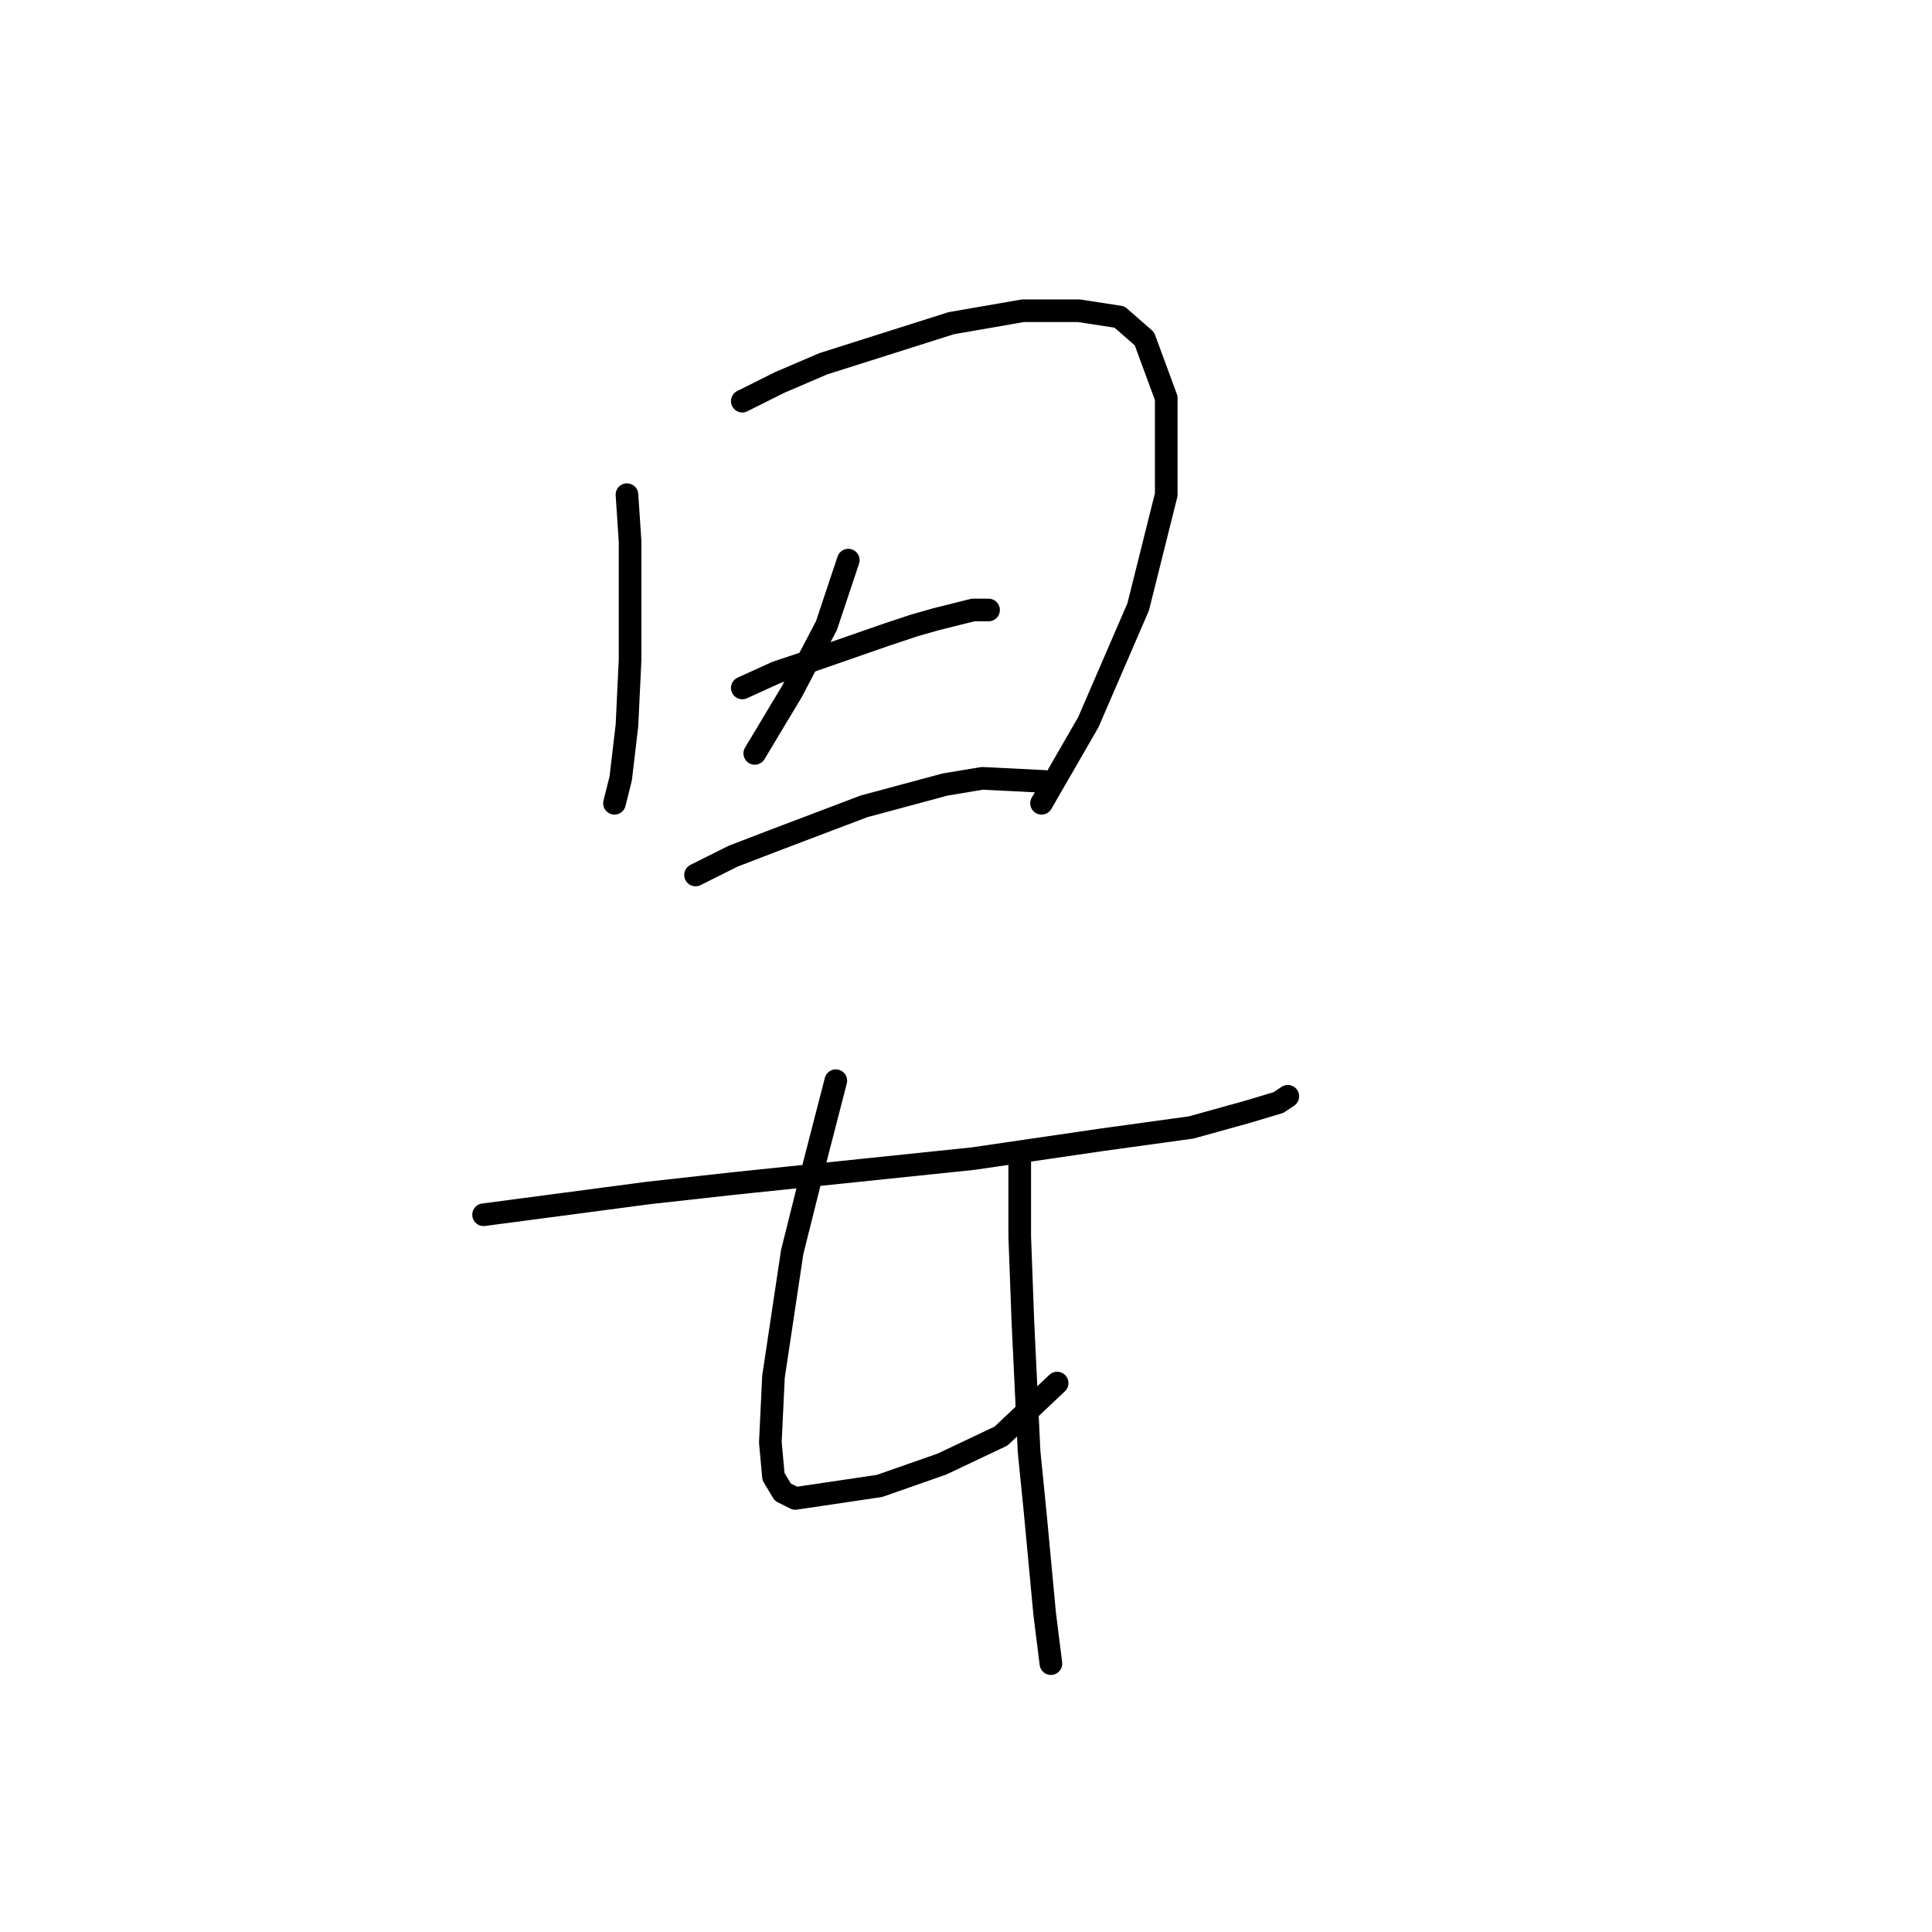 <?xml version="1.0" standalone="no"?>
    <svg width="256" height="256" xmlns="http://www.w3.org/2000/svg" version="1.1">
    <polyline stroke="black" stroke-width="3" stroke-linecap="round" fill="transparent" stroke-linejoin="round" points="83.075 65.546 83.488 71.741 83.488 82.481 83.488 87.437 83.075 96.111 82.249 103.133 81.423 106.438 81.423 106.438 " />
        <polyline stroke="black" stroke-width="3" stroke-linecap="round" fill="transparent" stroke-linejoin="round" points="98.358 53.154 103.315 50.676 109.097 48.198 126.032 42.828 135.533 41.176 142.967 41.176 148.337 42.002 151.641 44.893 154.533 52.741 154.533 65.546 150.815 80.416 144.207 95.698 138.011 106.438 138.011 106.438 " />
        <polyline stroke="black" stroke-width="3" stroke-linecap="round" fill="transparent" stroke-linejoin="round" points="112.402 74.22 109.51 82.894 104.967 91.568 100.01 99.829 100.01 99.829 " />
        <polyline stroke="black" stroke-width="3" stroke-linecap="round" fill="transparent" stroke-linejoin="round" points="98.358 91.155 102.902 89.09 107.858 87.437 117.358 84.133 121.076 82.894 123.967 82.068 128.924 80.829 130.989 80.829 130.989 80.829 " />
        <polyline stroke="black" stroke-width="3" stroke-linecap="round" fill="transparent" stroke-linejoin="round" points="92.162 115.938 97.119 113.46 102.489 111.394 114.467 106.851 125.206 103.959 130.163 103.133 138.424 103.546 138.424 103.546 " />
        <polyline stroke="black" stroke-width="3" stroke-linecap="round" fill="transparent" stroke-linejoin="round" points="64.075 160.96 85.966 158.069 97.119 156.83 128.924 153.525 145.859 151.047 157.837 149.395 165.272 147.33 169.403 146.091 170.642 145.264 170.642 145.264 " />
        <polyline stroke="black" stroke-width="3" stroke-linecap="round" fill="transparent" stroke-linejoin="round" points="110.75 143.199 107.445 156.004 104.967 165.917 103.728 174.178 102.489 182.439 102.075 191.113 102.489 195.657 103.728 197.722 105.38 198.548 116.532 196.896 124.793 194.004 132.641 190.287 140.076 183.265 140.076 183.265 " />
        <polyline stroke="black" stroke-width="3" stroke-linecap="round" fill="transparent" stroke-linejoin="round" points="135.119 153.525 135.119 163.852 135.533 175.004 136.359 192.352 137.185 200.613 138.424 213.831 139.25 220.44 139.25 220.44 " />
        </svg>